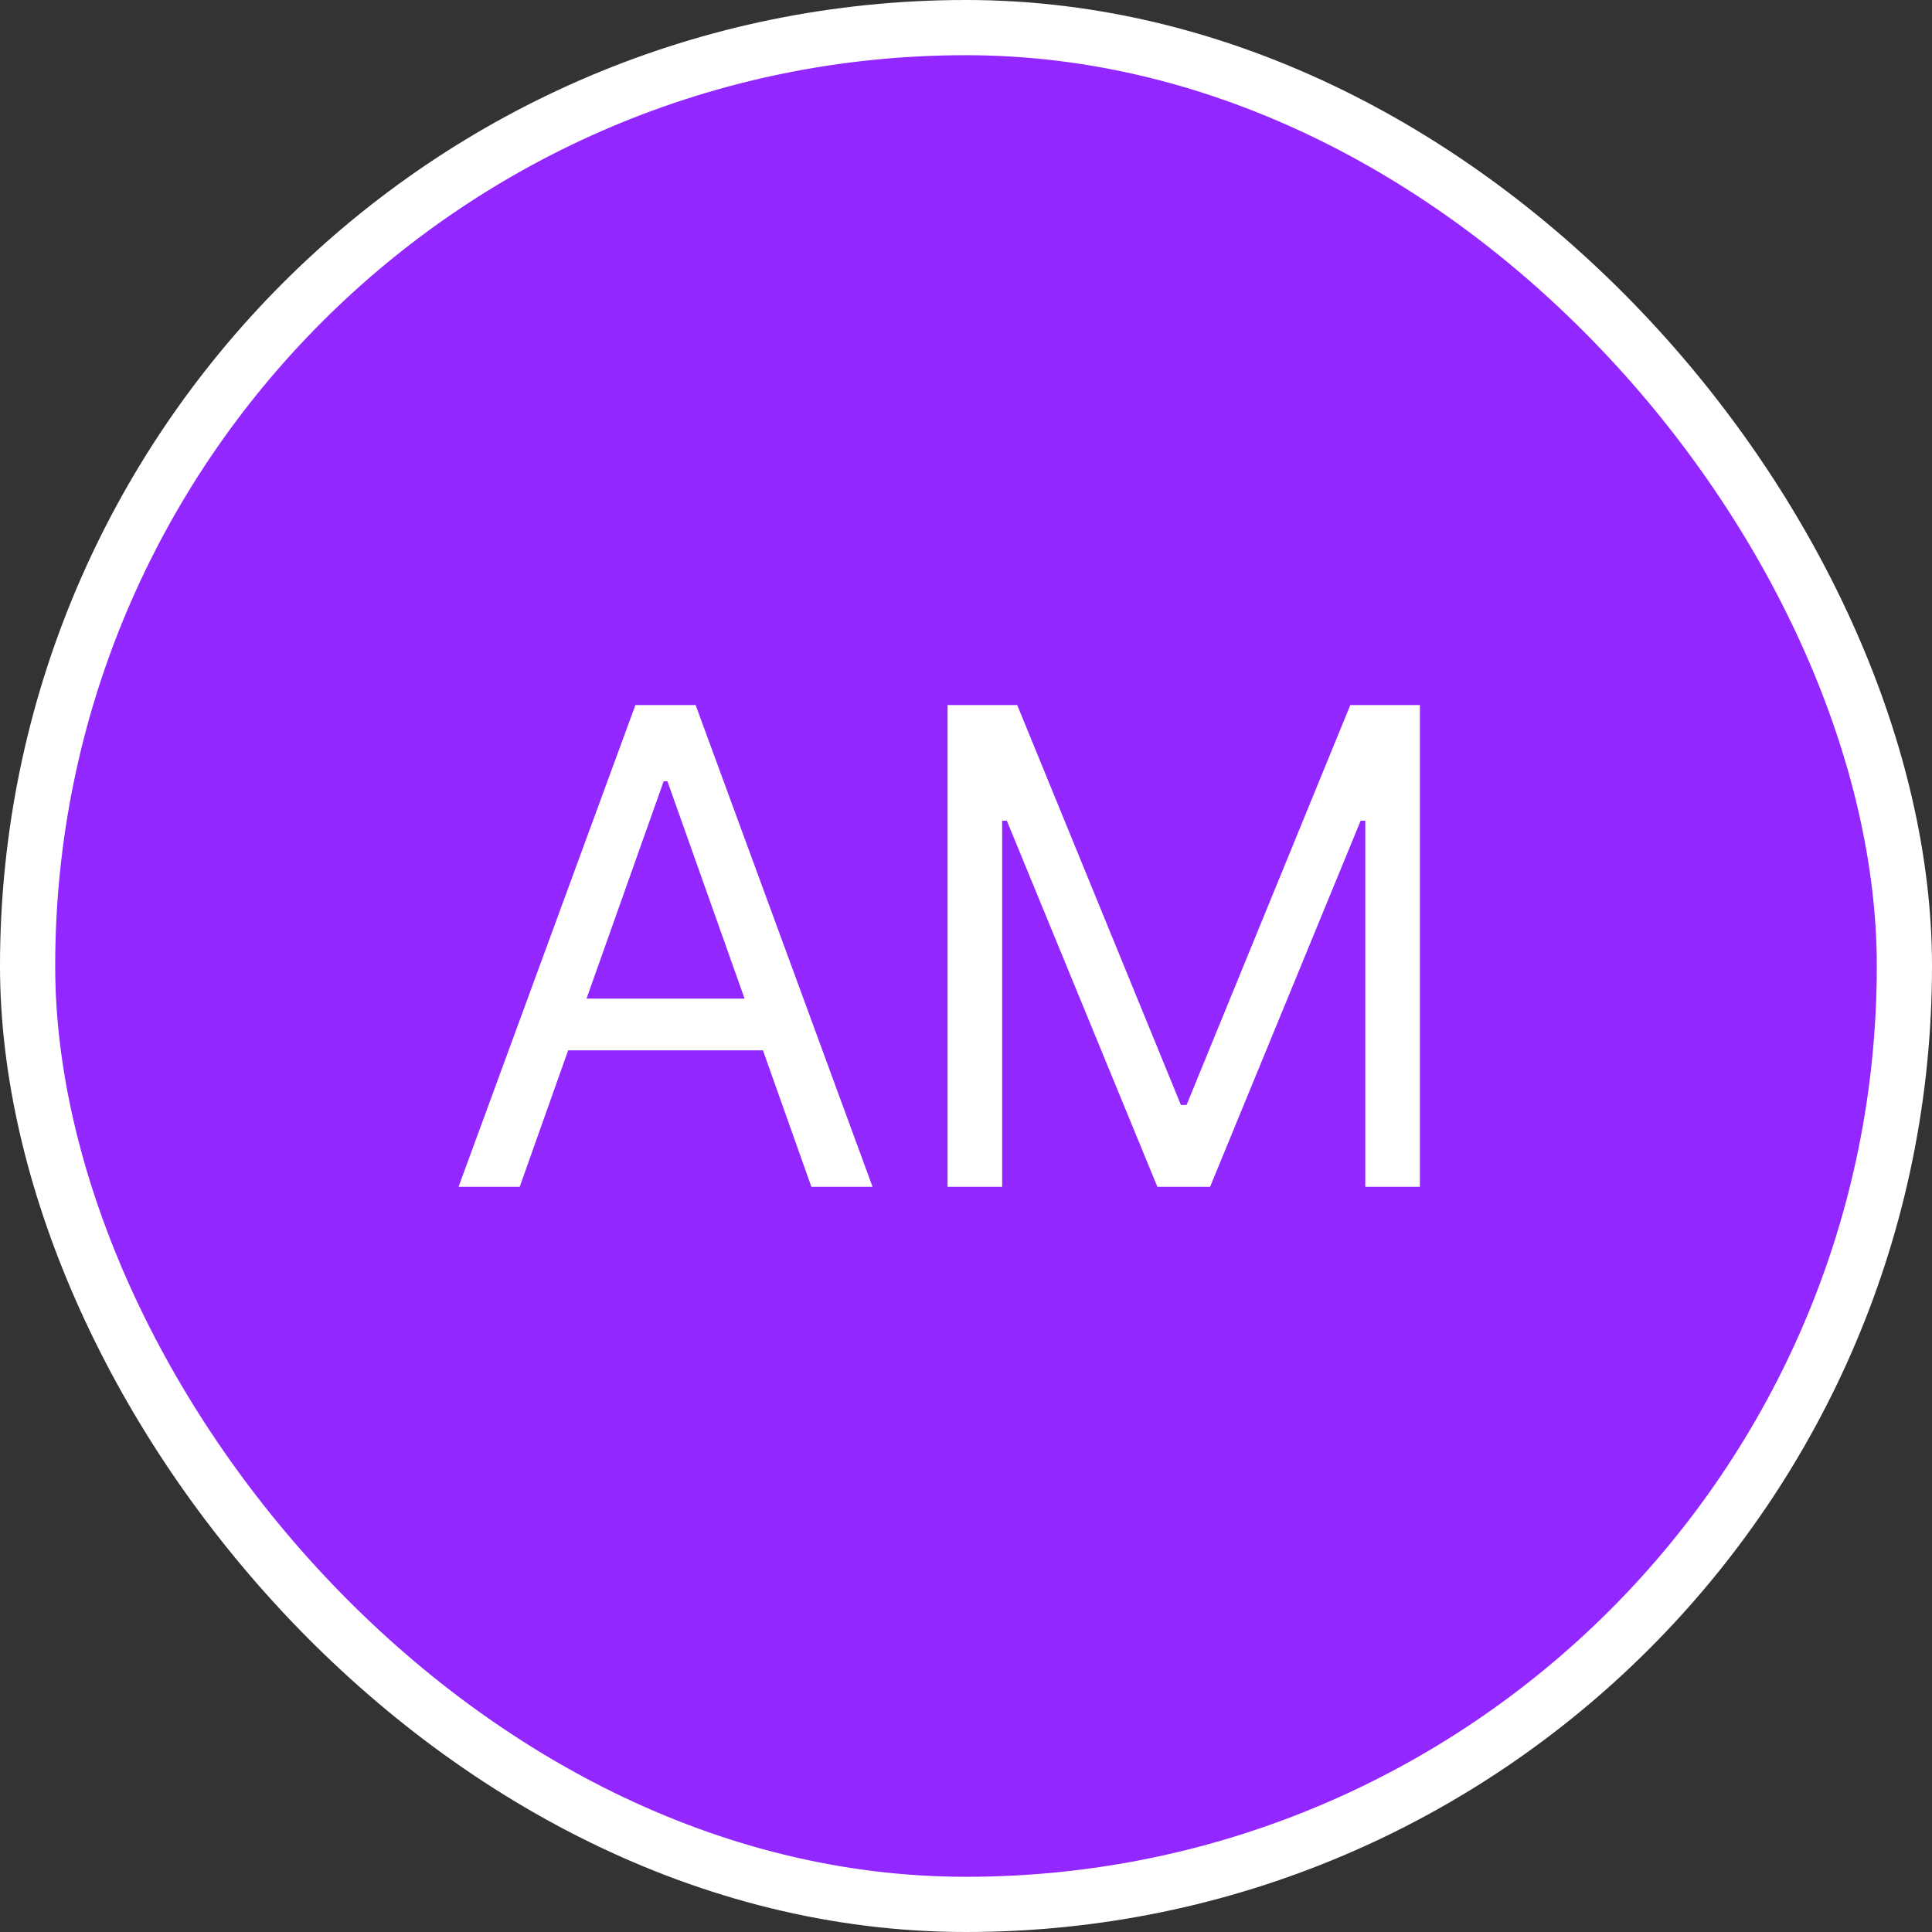 <svg width="35" height="35" viewBox="0 0 35 35" fill="none" xmlns="http://www.w3.org/2000/svg">
<rect x="0" y="0" width="35" height="35" fill="#333333" stroke="none"/>
<rect x="0.5" y="0.5" width="34" height="34" rx="17" fill="#9327FF"/>
<path d="M9.415 21.5H8.307L11.511 12.773H12.602L15.807 21.5H14.699L12.091 14.153H12.023L9.415 21.5ZM9.824 18.091H14.29V19.028H9.824V18.091ZM17.166 12.773H18.428L21.393 20.017H21.496L24.462 12.773H25.723V21.5H24.734V14.869H24.649L21.922 21.5H20.967L18.24 14.869H18.155V21.5H17.166V12.773Z" fill="white"/>
<rect x="0.5" y="0.5" width="34" height="34" rx="17" stroke="white"/>
</svg>

